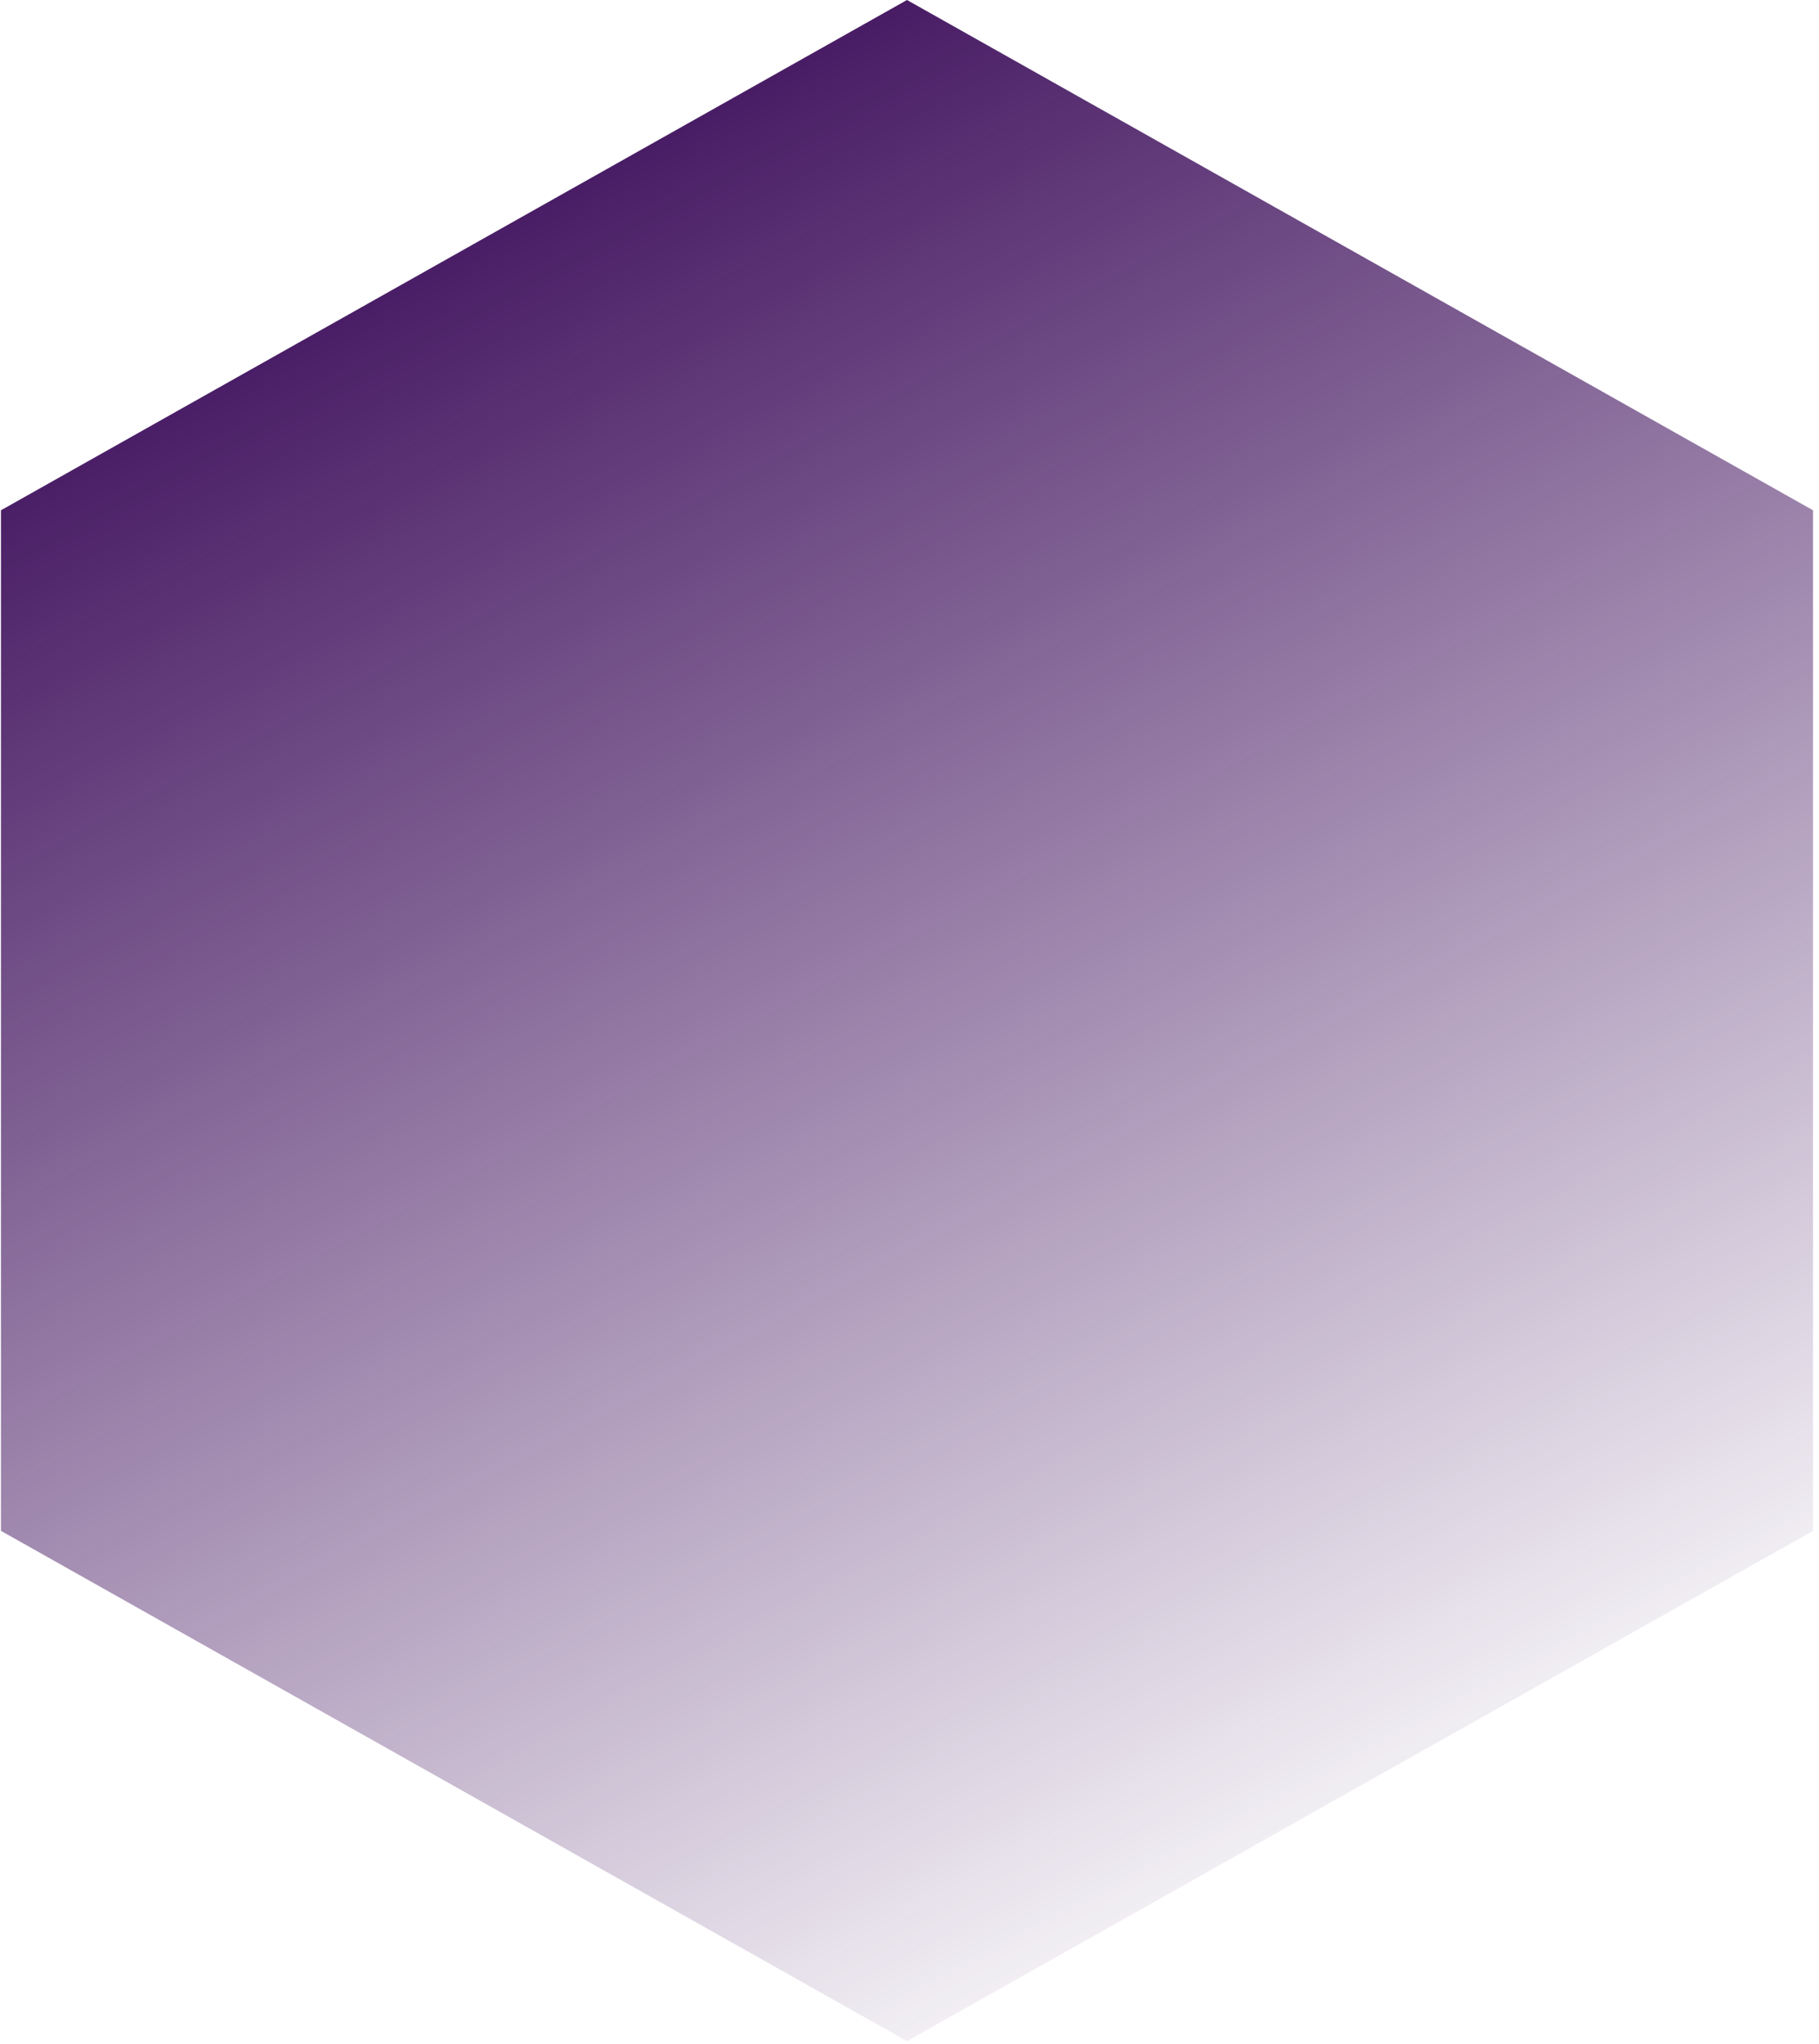<svg width="195" height="219" viewBox="0 0 195 219" fill="none" xmlns="http://www.w3.org/2000/svg">
<path d="M97.23 0L0.103 54.679L0.103 164.038L97.23 218.717L194.358 164.038L194.358 54.679L97.23 0Z" fill="url(#paint0_linear)"/>
<defs>
<linearGradient id="paint0_linear" x1="74.207" y1="3.597" x2="194.358" y2="227.35" gradientUnits="userSpaceOnUse">
<stop stop-color="#42145F"/>
<stop offset="0.849" stop-color="#42145F" stop-opacity="0"/>
</linearGradient>
</defs>
</svg>
